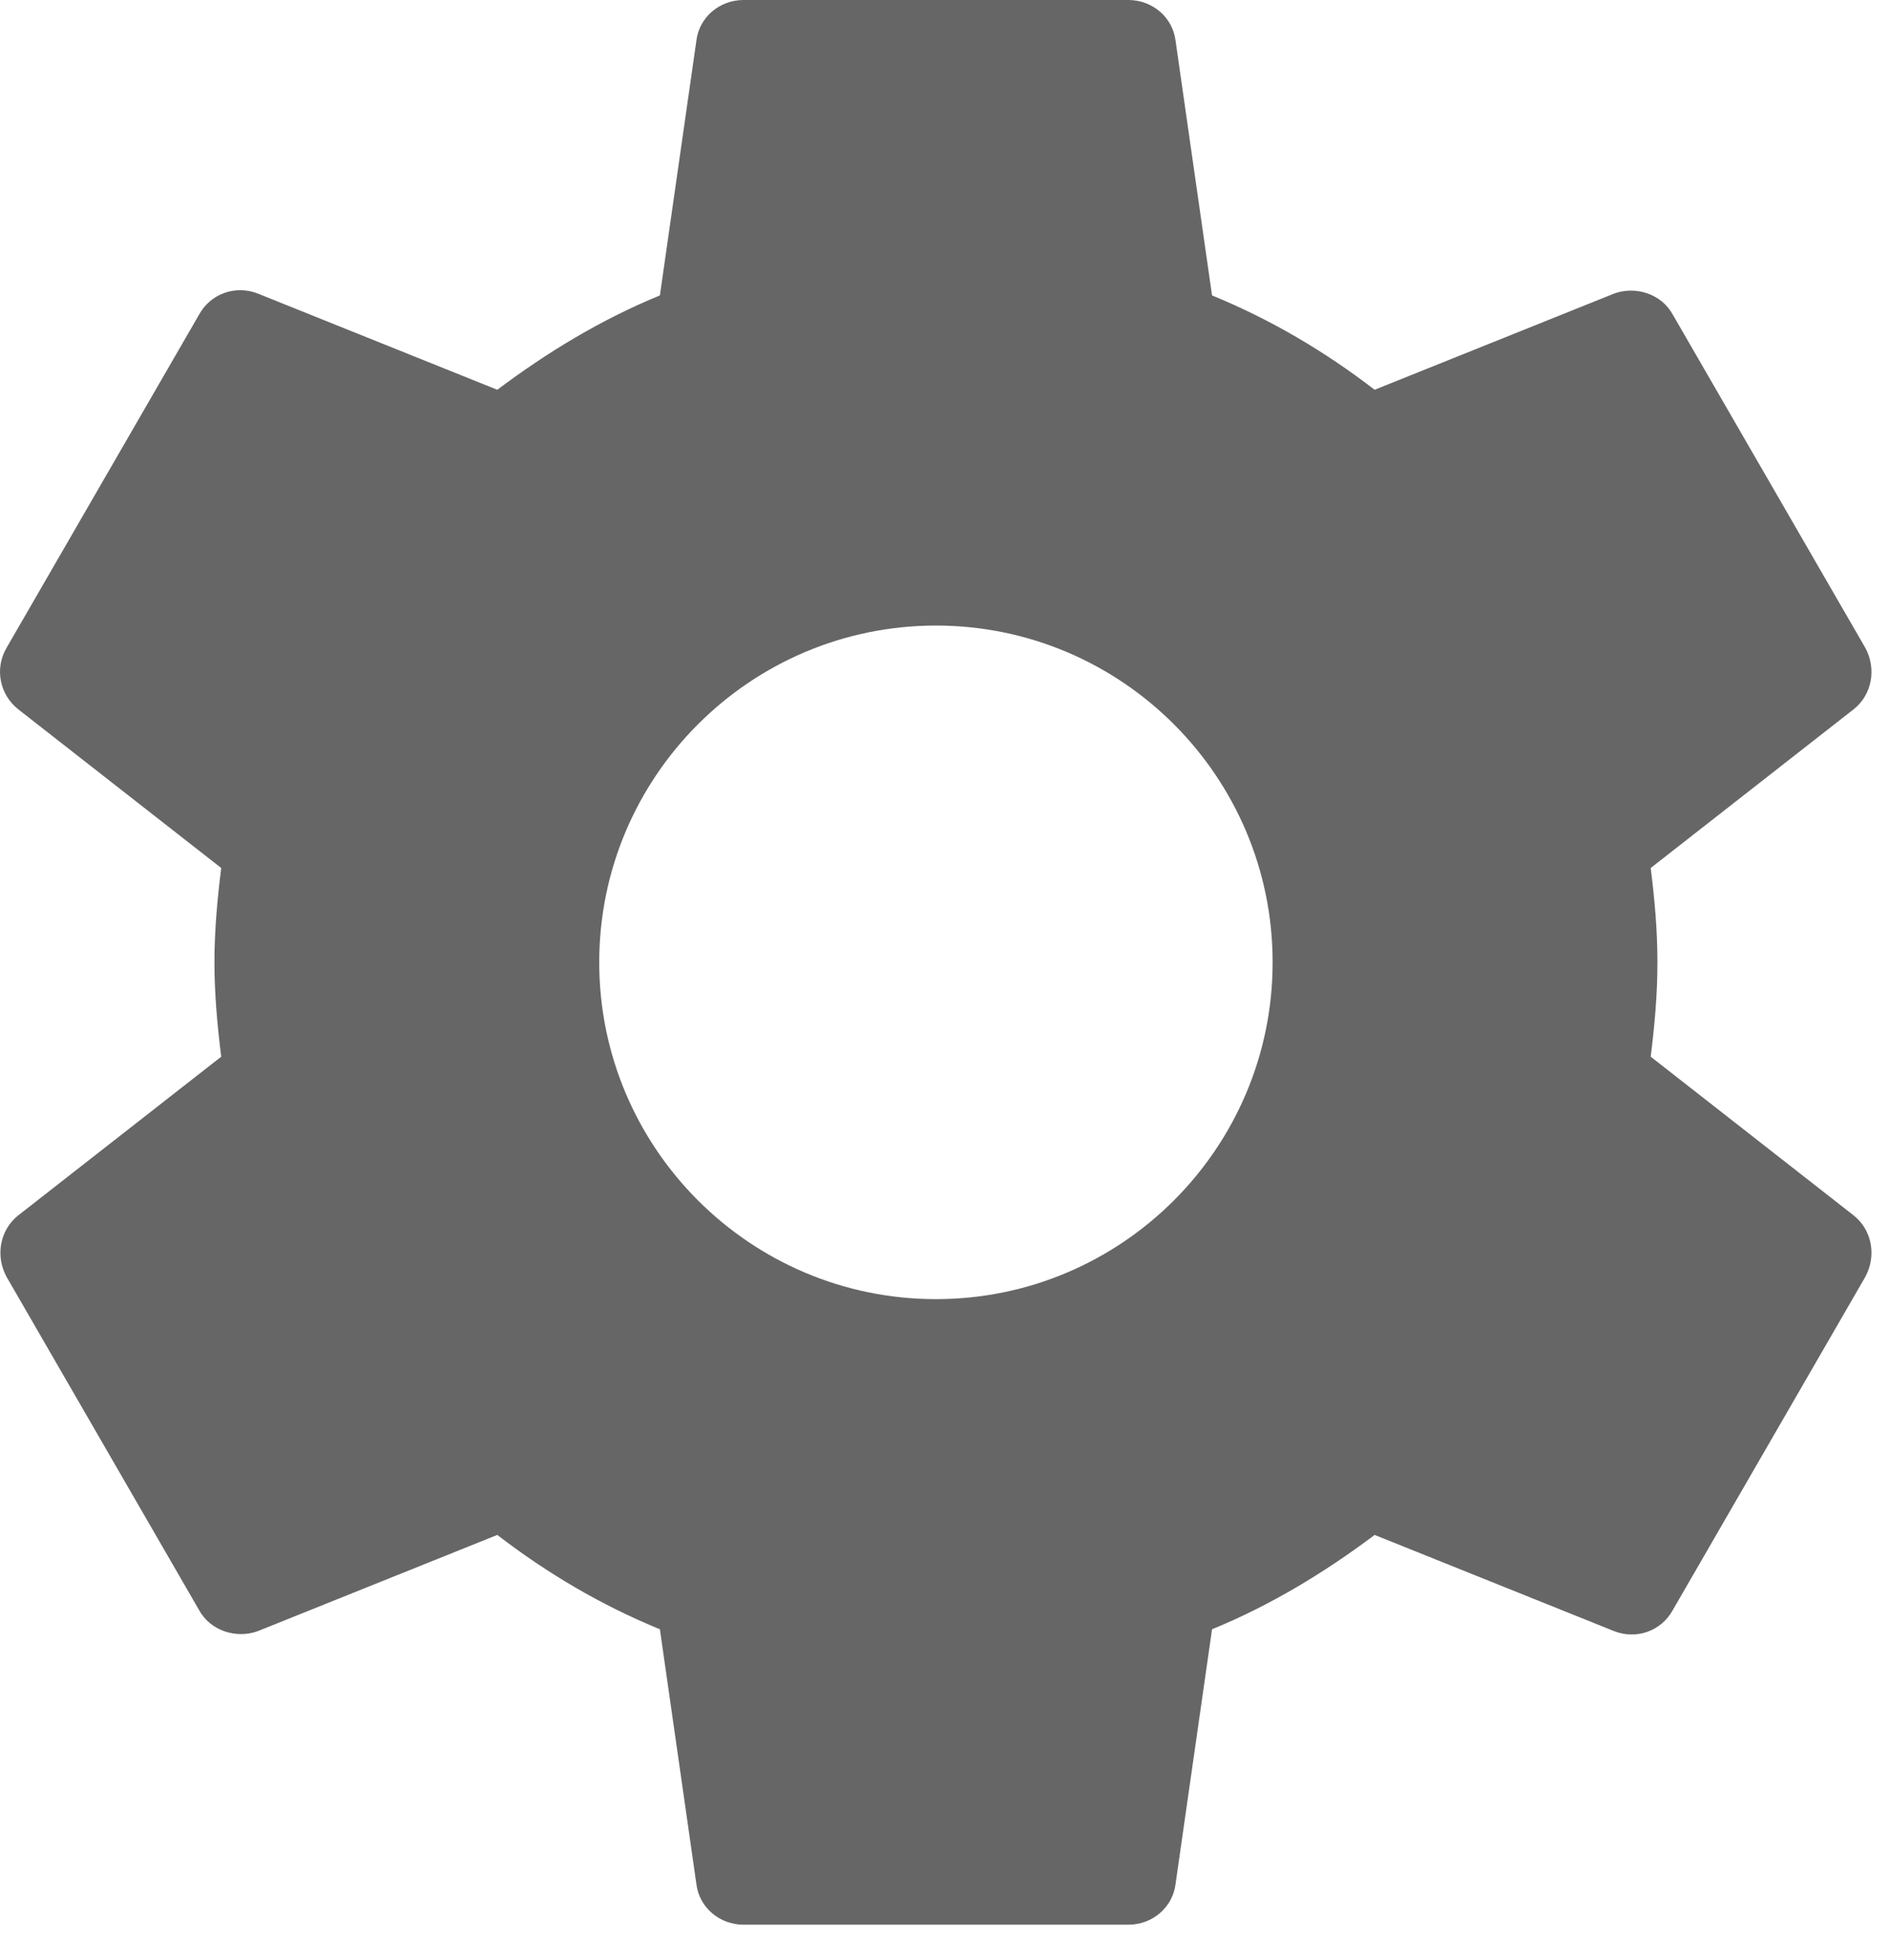 <svg width="27" height="28" viewBox="0 0 27 28" fill="#666667" xmlns="http://www.w3.org/2000/svg">
<path d="M23.594 15.098C23.649 14.658 23.69 14.217 23.69 13.75C23.69 13.283 23.649 12.842 23.594 12.402L26.495 10.134C26.757 9.928 26.825 9.556 26.66 9.254L23.91 4.496C23.745 4.194 23.374 4.084 23.072 4.194L19.648 5.569C18.933 5.019 18.163 4.565 17.324 4.221L16.802 0.578C16.76 0.247 16.472 0 16.128 0H10.628C10.284 0 9.995 0.247 9.954 0.578L9.432 4.221C8.593 4.565 7.823 5.032 7.108 5.569L3.684 4.194C3.368 4.07 3.01 4.194 2.845 4.496L0.095 9.254C-0.083 9.556 -0.001 9.928 0.26 10.134L3.162 12.402C3.107 12.842 3.065 13.296 3.065 13.75C3.065 14.204 3.107 14.658 3.162 15.098L0.26 17.366C-0.001 17.573 -0.07 17.944 0.095 18.246L2.845 23.004C3.01 23.306 3.382 23.416 3.684 23.306L7.108 21.931C7.823 22.481 8.593 22.935 9.432 23.279L9.954 26.922C9.995 27.253 10.284 27.5 10.628 27.5H16.128C16.472 27.5 16.76 27.253 16.802 26.922L17.324 23.279C18.163 22.935 18.933 22.468 19.648 21.931L23.072 23.306C23.388 23.43 23.745 23.306 23.91 23.004L26.66 18.246C26.825 17.944 26.757 17.573 26.495 17.366L23.594 15.098ZM13.378 18.562C10.724 18.562 8.565 16.404 8.565 13.75C8.565 11.096 10.724 8.938 13.378 8.938C16.032 8.938 18.19 11.096 18.19 13.75C18.19 16.404 16.032 18.562 13.378 18.562Z"/>
</svg>
